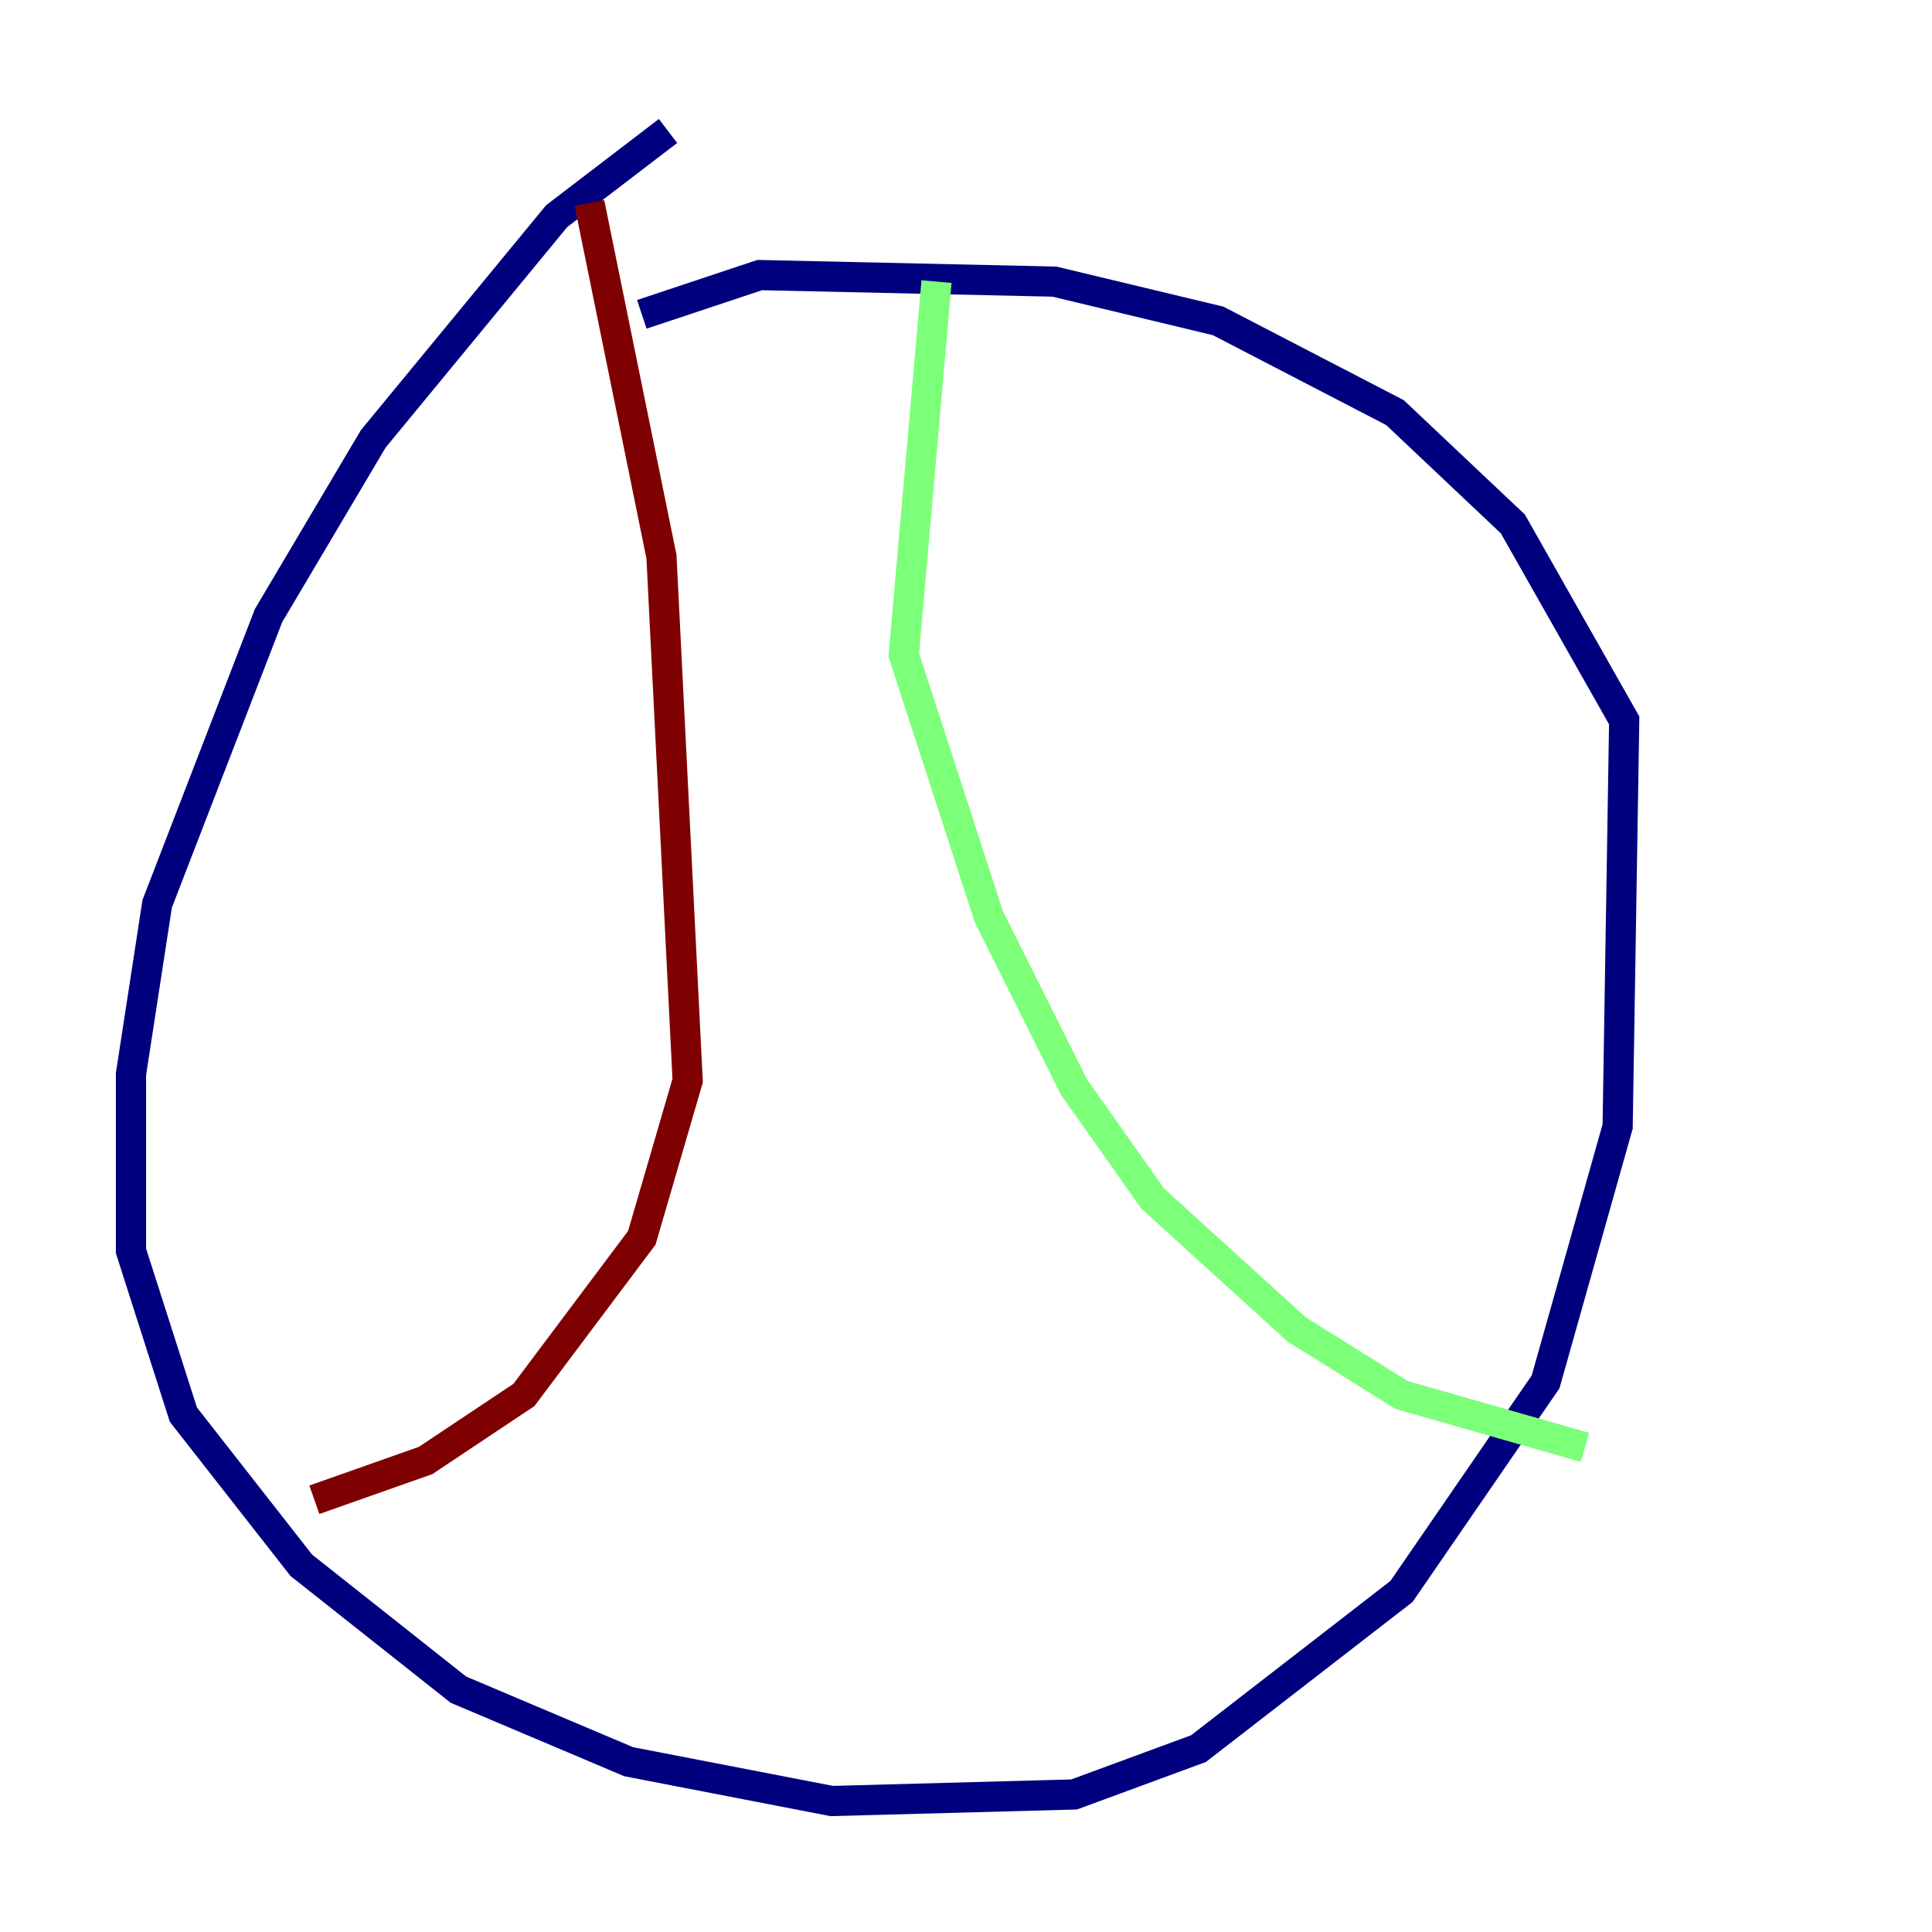 <?xml version="1.0" encoding="utf-8" ?>
<svg baseProfile="tiny" height="128" version="1.2" viewBox="0,0,128,128" width="128" xmlns="http://www.w3.org/2000/svg" xmlns:ev="http://www.w3.org/2001/xml-events" xmlns:xlink="http://www.w3.org/1999/xlink"><defs /><polyline fill="none" points="44.258,8.678 36.881,14.319 24.732,29.071 17.79,40.786 10.414,59.878 8.678,71.159 8.678,82.875 12.149,93.722 19.959,103.702 30.373,111.946 41.654,116.719 55.105,119.322 71.159,118.888 79.403,115.851 92.854,105.437 102.4,91.552 107.173,74.63 107.607,47.729 100.231,34.712 92.42,27.336 80.705,21.261 69.858,18.658 50.332,18.224 42.522,20.827" stroke="#00007f" stroke-width="2" /><polyline fill="none" points="62.047,18.658 59.878,43.39 65.519,60.746 71.159,72.027 76.366,79.403 85.912,88.081 92.854,92.42 105.003,95.891" stroke="#7cff79" stroke-width="2" /><polyline fill="none" points="39.051,13.451 43.824,36.881 45.559,71.593 42.522,82.007 34.712,92.42 28.203,96.759 20.827,99.363" stroke="#7f0000" stroke-width="2" /></svg>